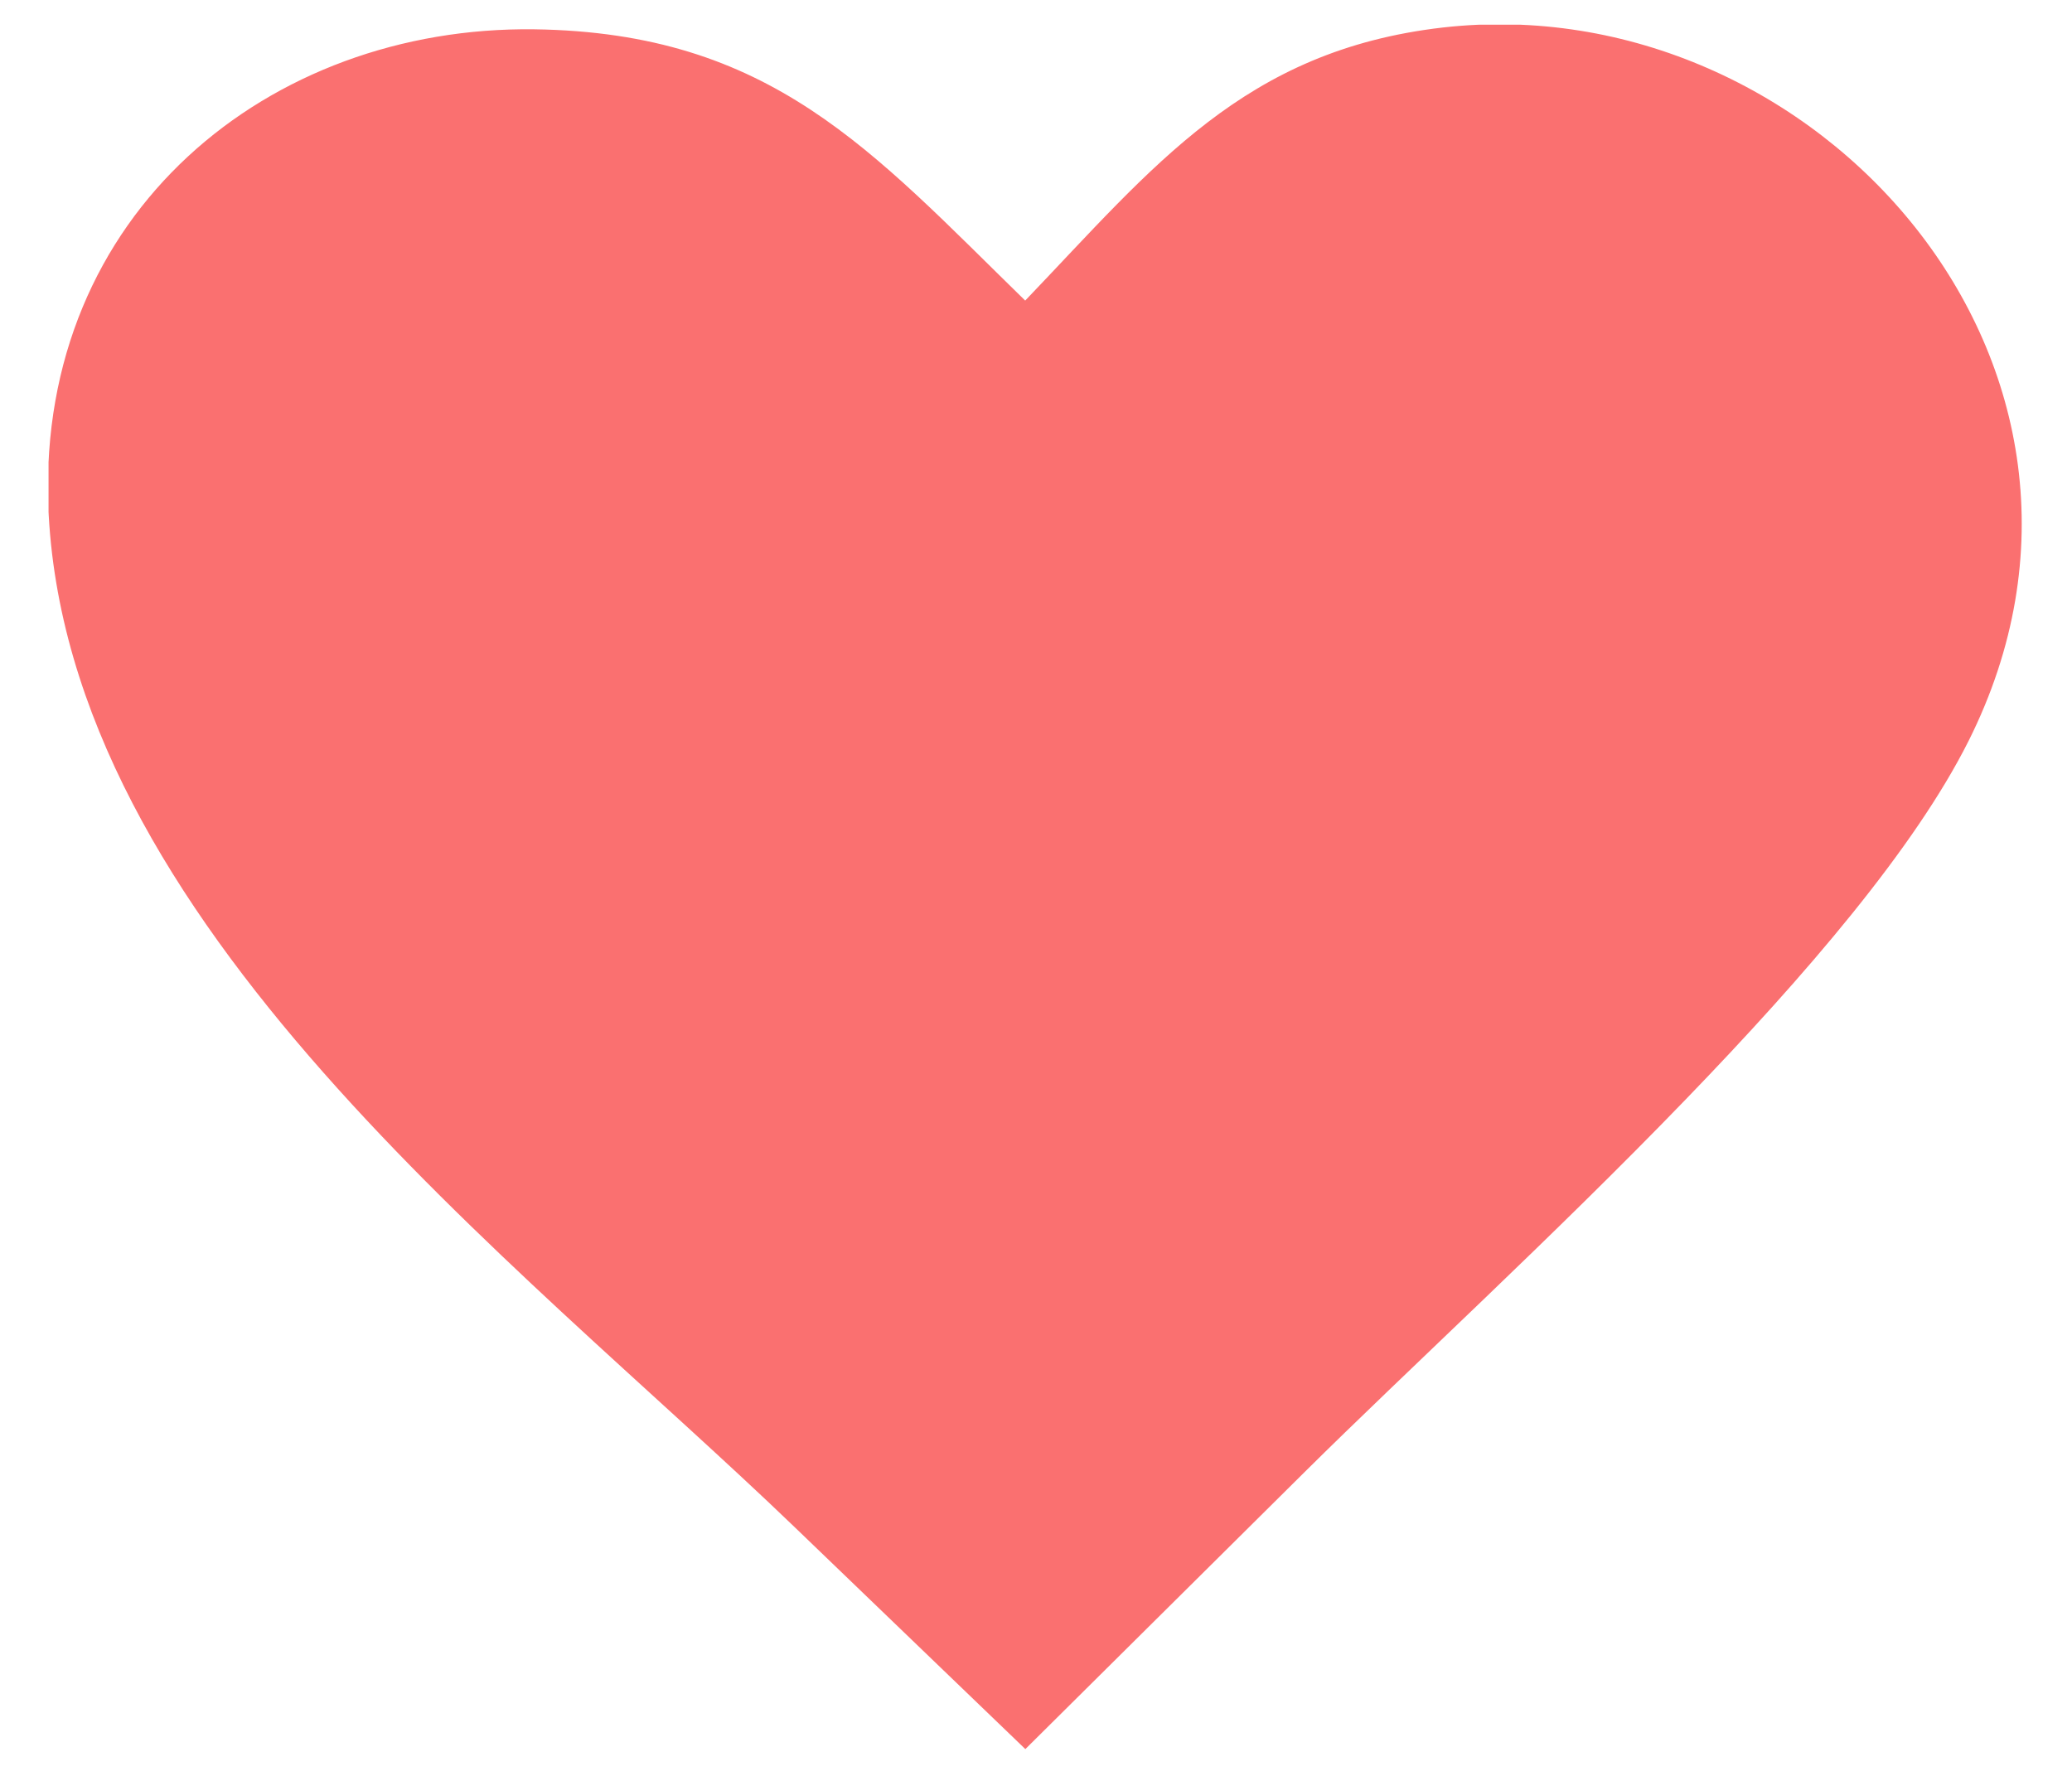 <svg width="14" height="12" viewBox="0 0 14 12" fill="none" xmlns="http://www.w3.org/2000/svg">
<g clip-path="url(#clip0_2625_25219)">
<path fill-rule="evenodd" clip-rule="evenodd" d="M6.927 2.031C7.795 1.125 8.405 0.341 9.748 0.186C12.262 -0.1 14.57 2.474 13.301 5.007C12.939 5.729 12.204 6.587 11.39 7.429C10.497 8.354 9.508 9.26 8.816 9.946L6.928 11.819L5.368 10.318C3.49 8.51 0.435 6.234 0.326 3.415C0.258 1.441 1.816 0.175 3.609 0.198C5.21 0.22 5.887 1.016 6.927 2.031Z" fill="#FA7070"/>
</g>
<defs>
<clipPath id="clip0_2625_25219">
<rect width="13.333" height="11.653" fill="white" transform="translate(0.328 0.167)"/>
</clipPath>
</defs>
</svg>
